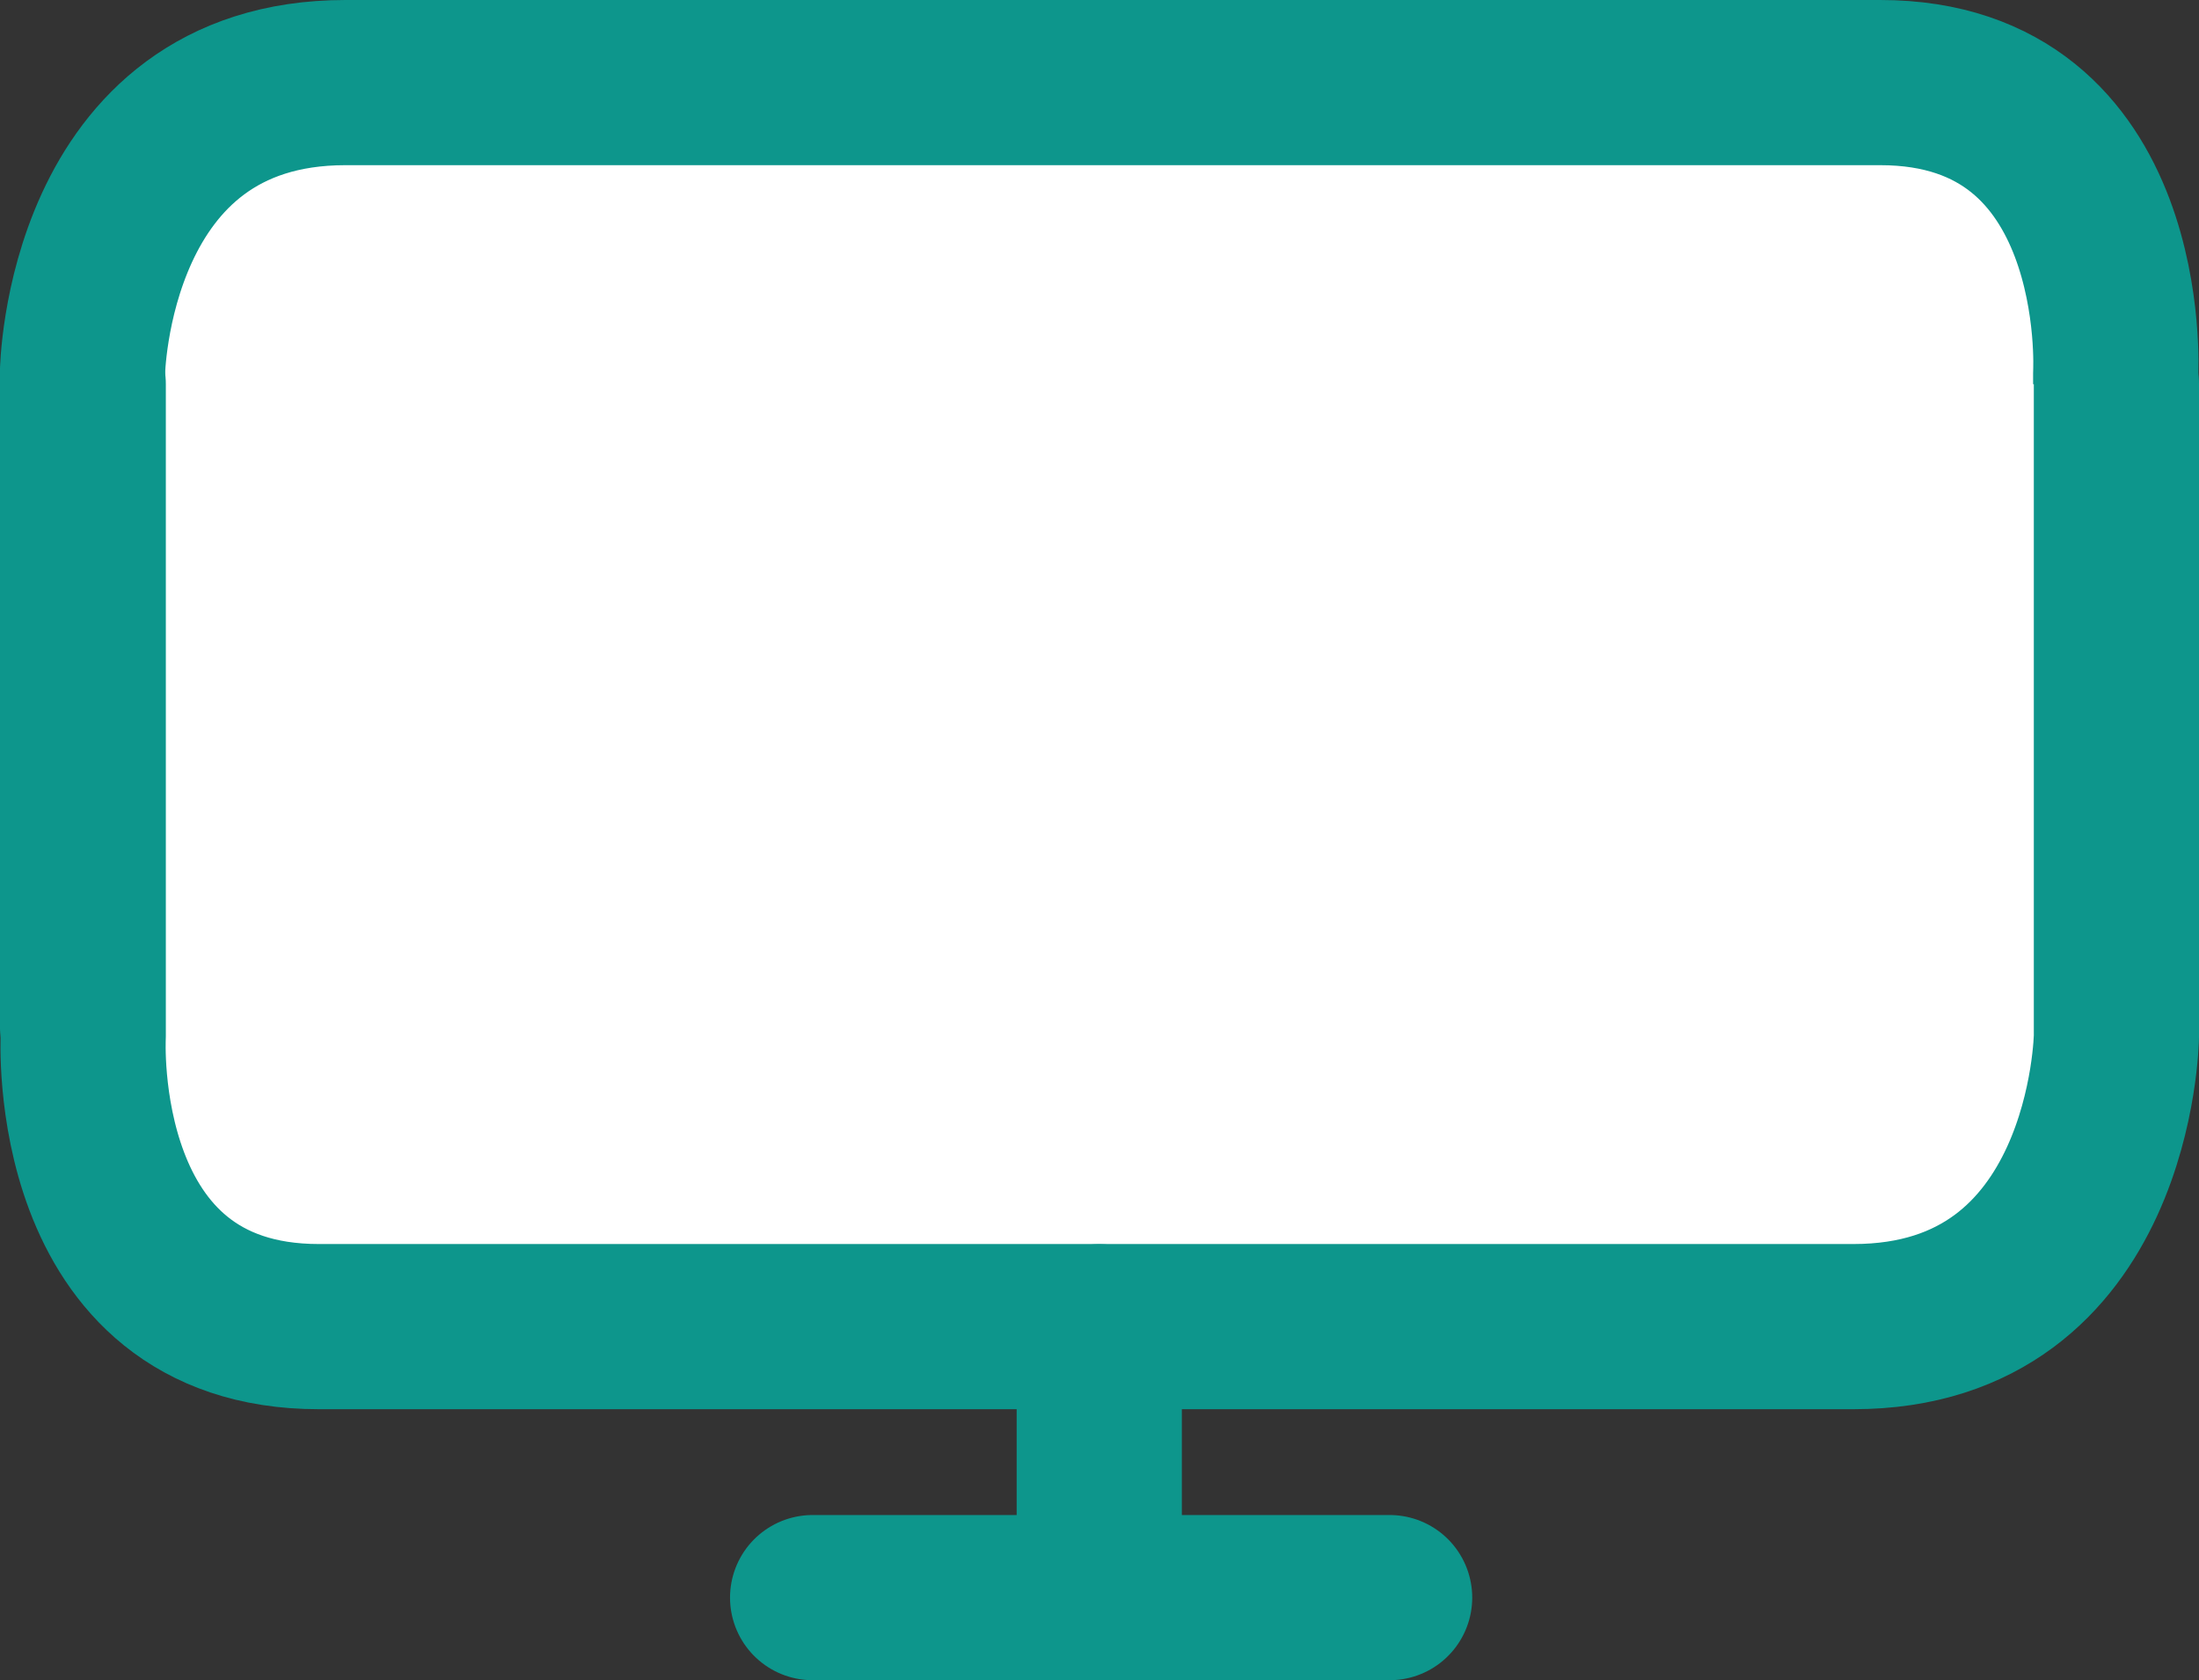 <svg id="Слой_1" data-name="Слой 1" xmlns="http://www.w3.org/2000/svg" viewBox="0 0 399.39 305.17"><rect x="0" y="0" width="399.39" height="305.17" fill="#333333" stroke="none"/><defs><style>.cls-1{fill:#fff;stroke-width:30px;}.cls-1,.cls-2{stroke:#0d968c;stroke-linecap:round;stroke-linejoin:round;}.cls-2{fill:none;stroke-width:16px;}</style></defs><title>btndemonstration</title><path class="cls-1" d="M440.52,256V137.55s2.86-52.75-42.77-52.75H119c-47,0-47.76,52.75-47.76,52.75V256" transform="translate(-56.26 -69.8)"/><path class="cls-1" d="M256,256" transform="translate(-56.26 -69.8)"/><path class="cls-1" d="M71.38,139.58V258s-2.85,52.75,42.78,52.75H392.89c47.05,0,47.76-52.75,47.76-52.75V139.58" transform="translate(-56.26 -69.8)"/><path class="cls-2" d="M136.22,304.78" transform="translate(-56.26 -69.8)"/><line class="cls-1" x1="199.65" y1="290.17" x2="199.65" y2="240.98"/><line class="cls-1" x1="147.59" y1="290.17" x2="252.39" y2="290.17"/></svg>
